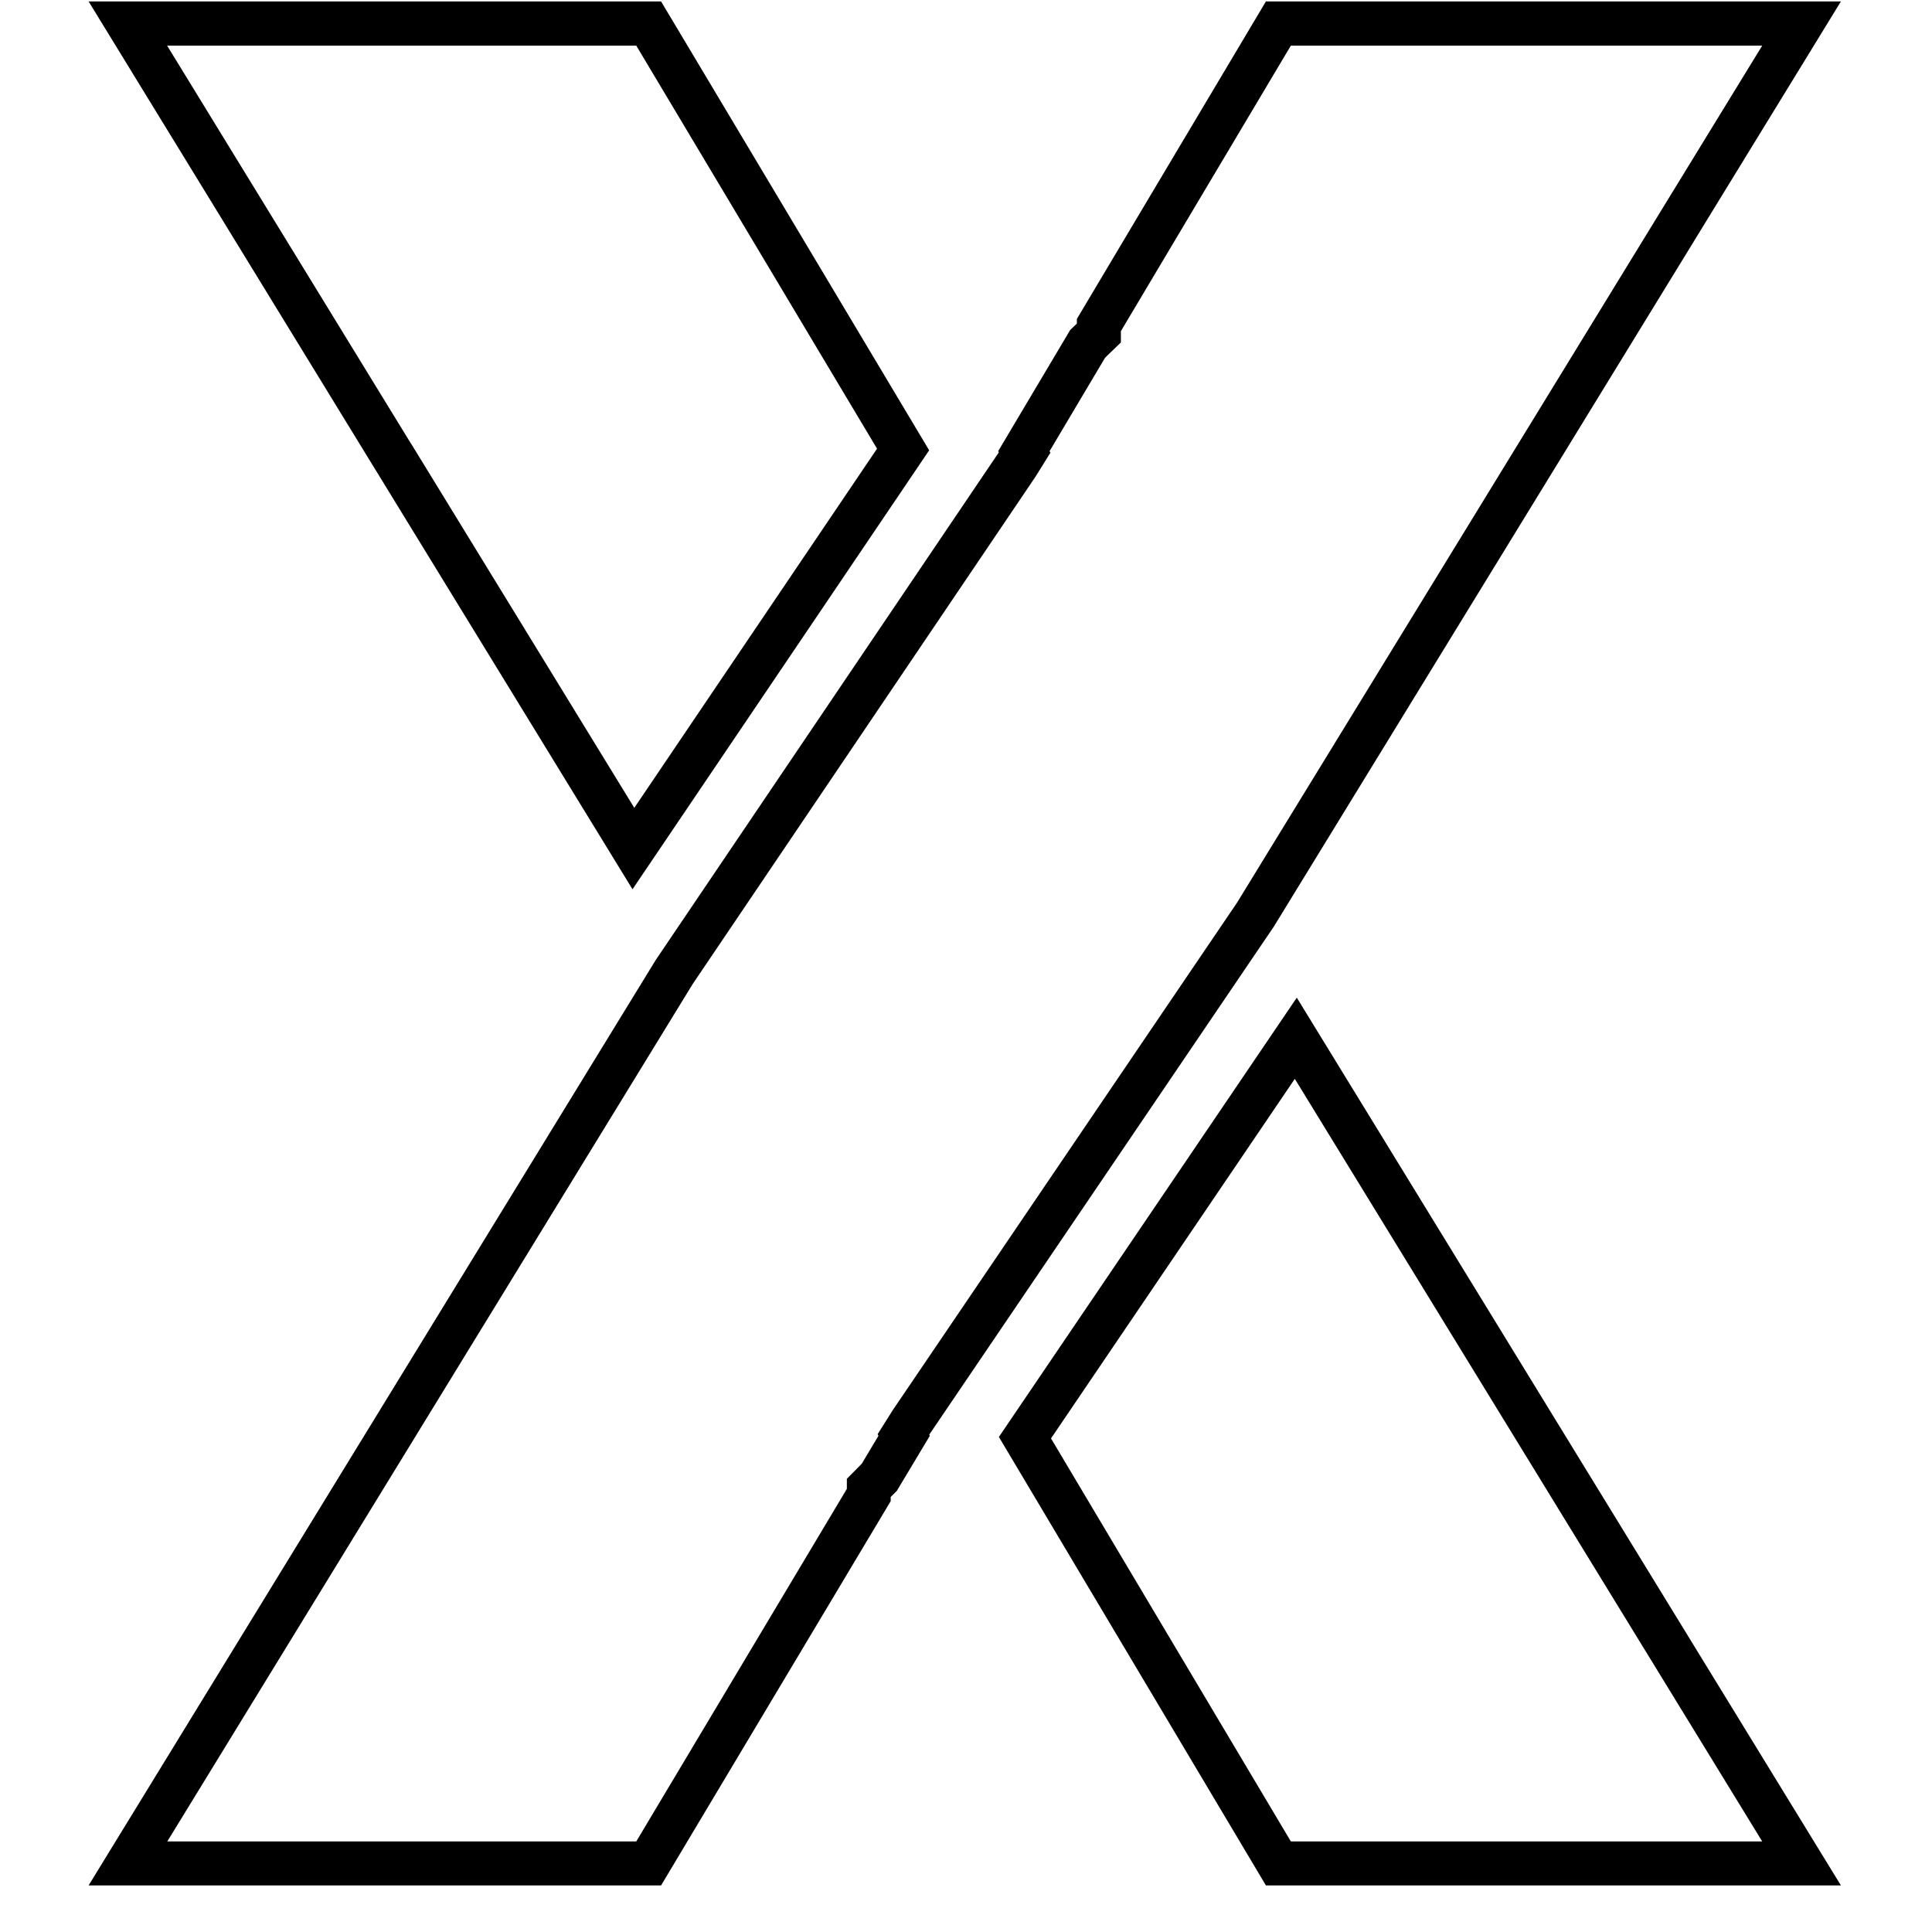 <svg xmlns="http://www.w3.org/2000/svg" xmlns:xlink="http://www.w3.org/1999/xlink" width="56"
    zoomAndPan="magnify" viewBox="0 0 42 42" height="56" preserveAspectRatio="xMidYMid meet"
    version="1.0">
    <defs>
        <clipPath id="65e372ff05">
            <path d="M 1.926 0 L 40.016 0 L 40.016 41 L 1.926 41 Z M 1.926 0 "
                clip-rule="nonzero" />
        </clipPath>
        <clipPath id="21779c054a">
            <path d="M 1.926 0 L 21 0 L 21 20 L 1.926 20 Z M 1.926 0 " clip-rule="nonzero" />
        </clipPath>
        <clipPath id="076906ca0c">
            <path d="M 21 21 L 40.016 21 L 40.016 41 L 21 41 Z M 21 21 " clip-rule="nonzero" />
        </clipPath>
    </defs>
    <g clip-path="url(#65e372ff05)">
        <path fill="#000000"
            d="M 38.309 0.992 L 26.891 19.625 L 19.41 30.652 L 19.078 31.18 L 19.098 31.211 L 18.734 31.82 L 18.688 31.867 L 18.41 32.148 L 18.41 32.367 L 13.832 40.031 L 3.637 40.031 L 15.059 21.391 L 22.508 10.367 L 22.836 9.84 L 22.816 9.809 L 24.023 7.777 L 24.074 7.727 L 24.367 7.445 L 24.367 7.199 L 28.062 0.992 L 38.309 0.992 M 40.02 0.031 L 27.52 0.031 L 23.41 6.934 L 23.41 7.035 L 23.266 7.172 L 21.699 9.809 L 21.715 9.832 L 14.254 20.871 L 1.926 40.988 L 14.371 40.988 L 19.363 32.633 L 19.363 32.543 L 19.496 32.41 L 20.215 31.211 L 20.199 31.191 L 27.691 20.145 Z M 40.02 0.031 "
            fill-opacity="1" fill-rule="nonzero" />
    </g>
    <g clip-path="url(#21779c054a)">
        <path fill="#000000"
            d="M 13.832 0.992 L 19.066 9.754 L 13.789 17.562 L 8.98 9.715 L 8.973 9.699 L 8.961 9.684 L 8.93 9.637 L 3.633 0.992 L 13.832 0.992 M 14.371 0.031 L 1.926 0.031 L 8.125 10.152 L 8.164 10.215 L 13.75 19.332 L 20.199 9.789 Z M 14.371 0.031 "
            fill-opacity="1" fill-rule="nonzero" />
    </g>
    <g clip-path="url(#076906ca0c)">
        <path fill="#000000"
            d="M 28.148 23.453 L 38.309 40.031 L 28.062 40.031 L 22.848 31.27 L 28.148 23.453 M 28.191 21.688 L 21.715 31.238 L 27.52 40.988 L 40.02 40.988 Z M 28.191 21.688 "
            fill-opacity="1" fill-rule="nonzero" />
    </g>
</svg>